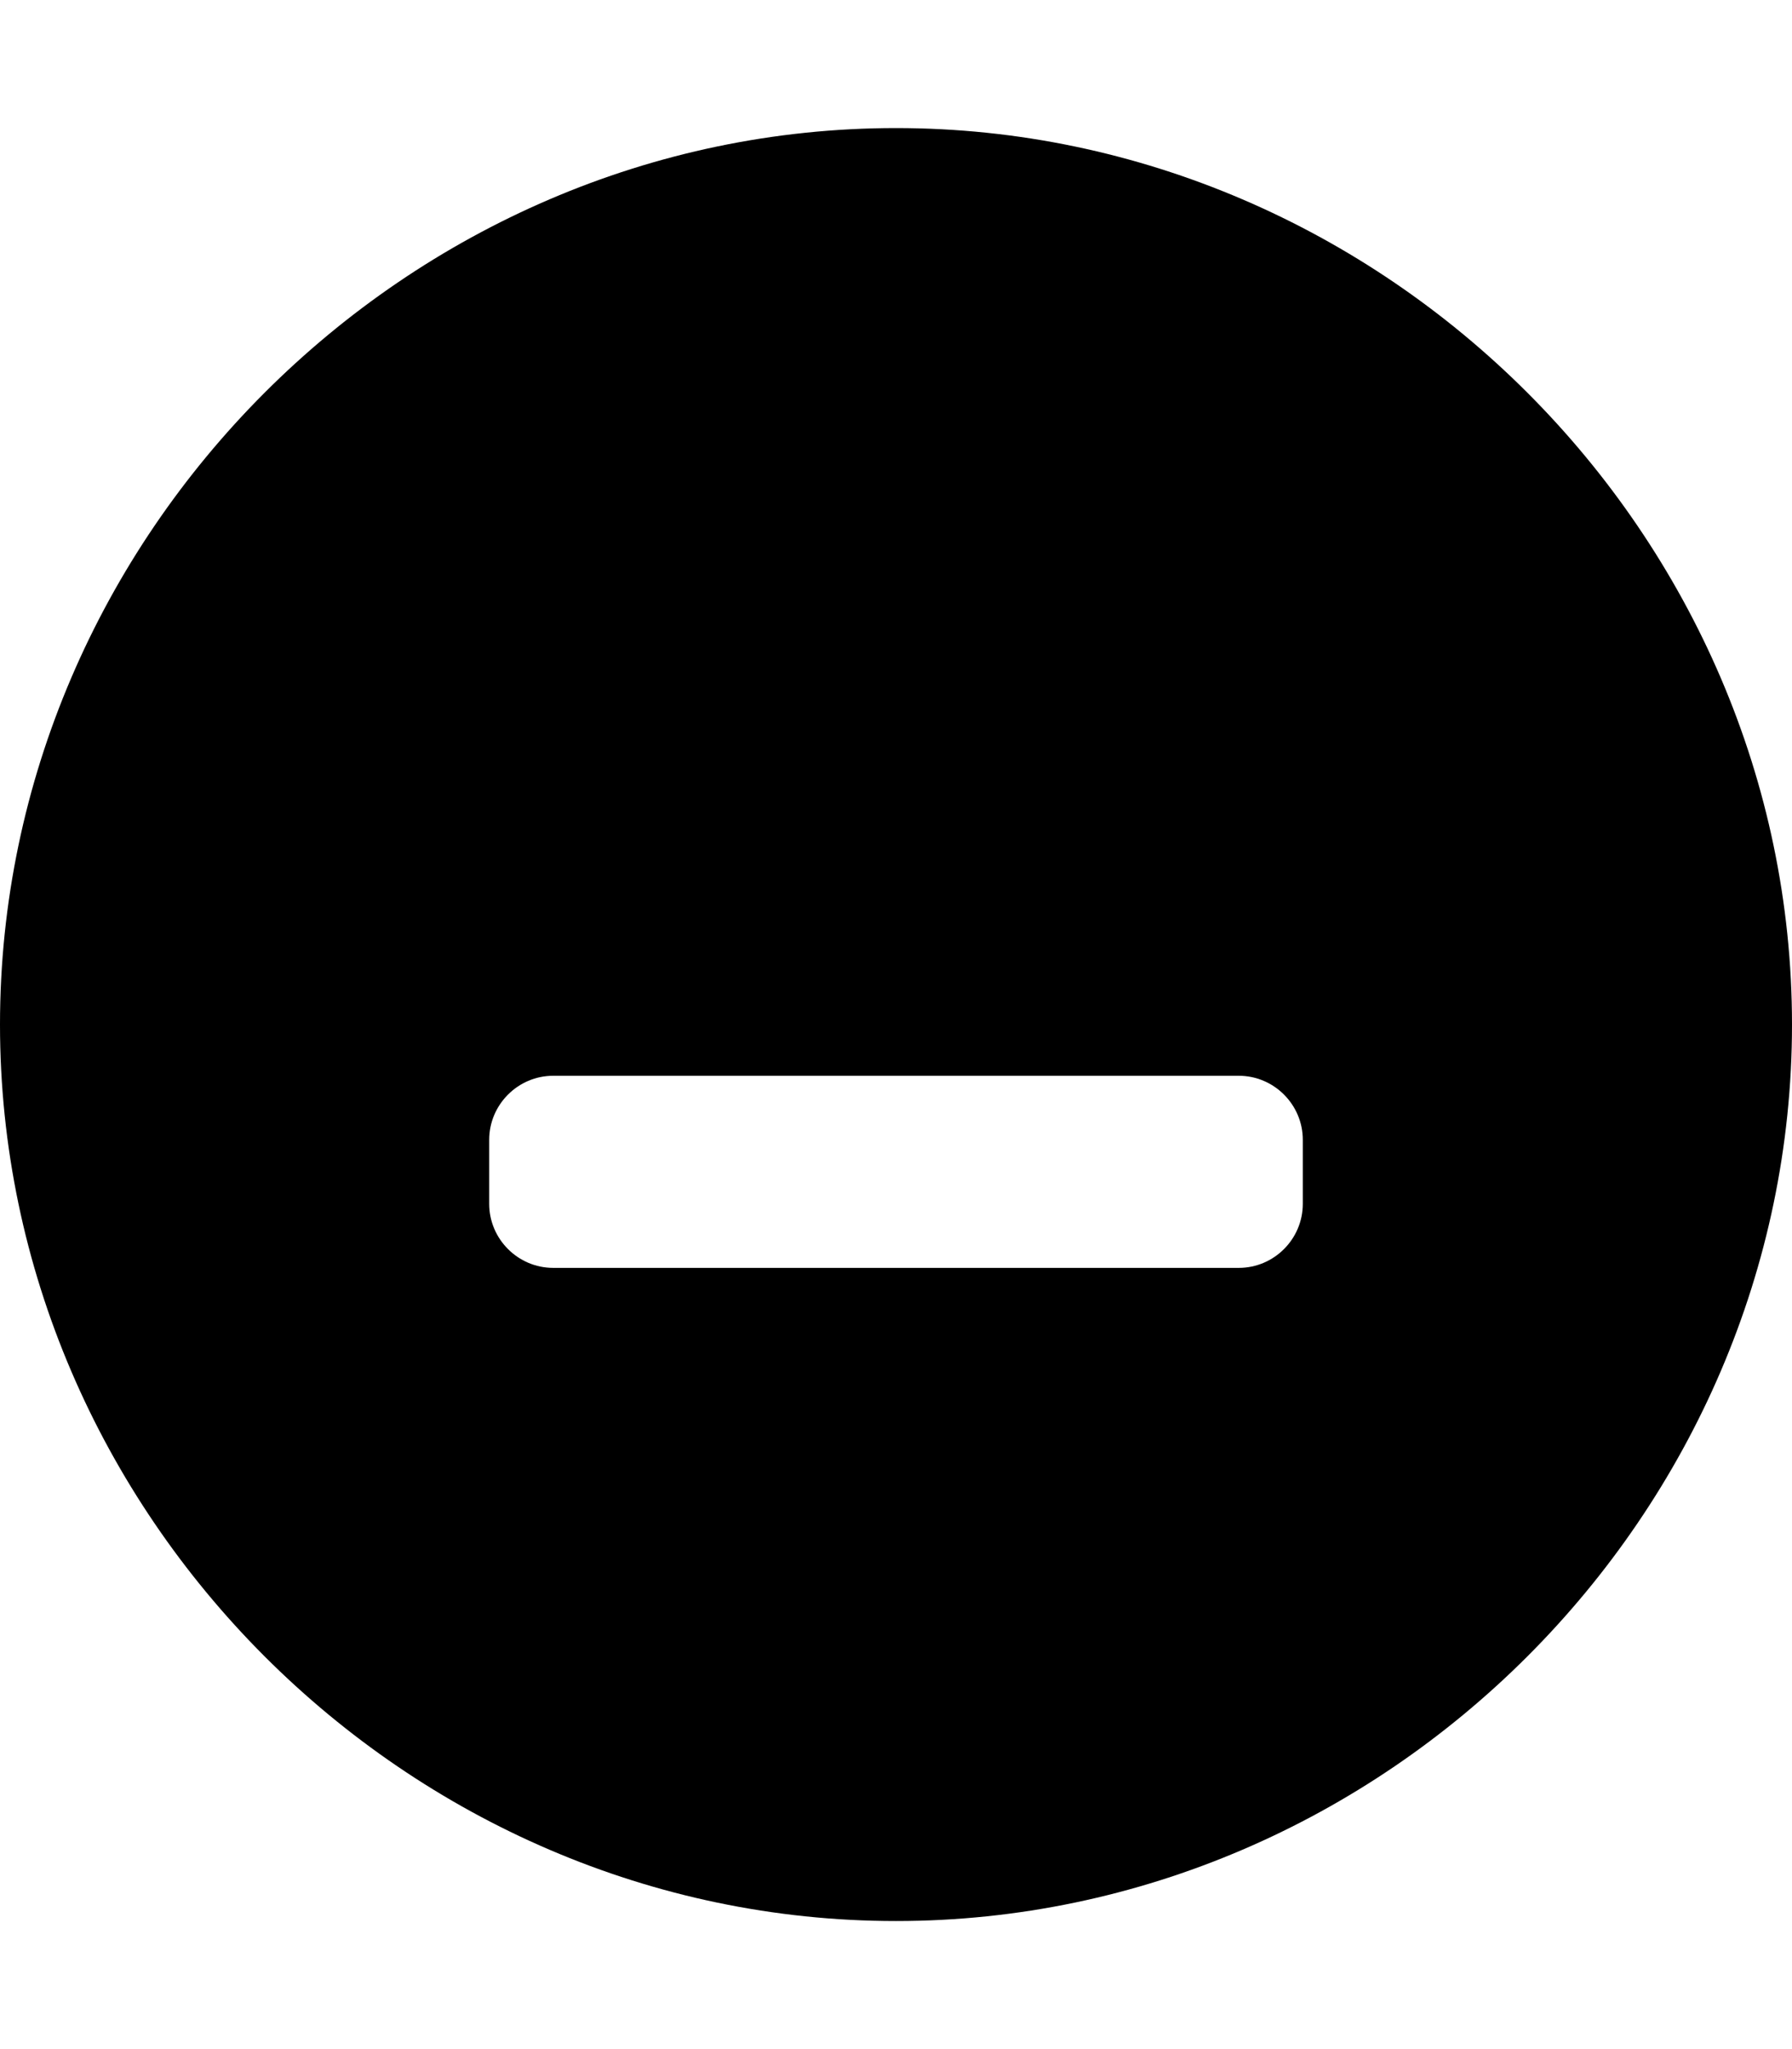 <svg xmlns="http://www.w3.org/2000/svg" viewBox="0 0 448 512">
  <path d="M224 32C101.7 32 0 133.7 0 256s101.7 224 224 224 224-101.7 224-224S346.3 32 224 32zm85.7 284.8H138.3c-8.8 0-16-7.2-16-16v-16c0-8.8 7.2-16 16-16h171.4c8.8 0 16 7.2 16 16v16c0 8.8-7.2 16-16 16z"/>
</svg>